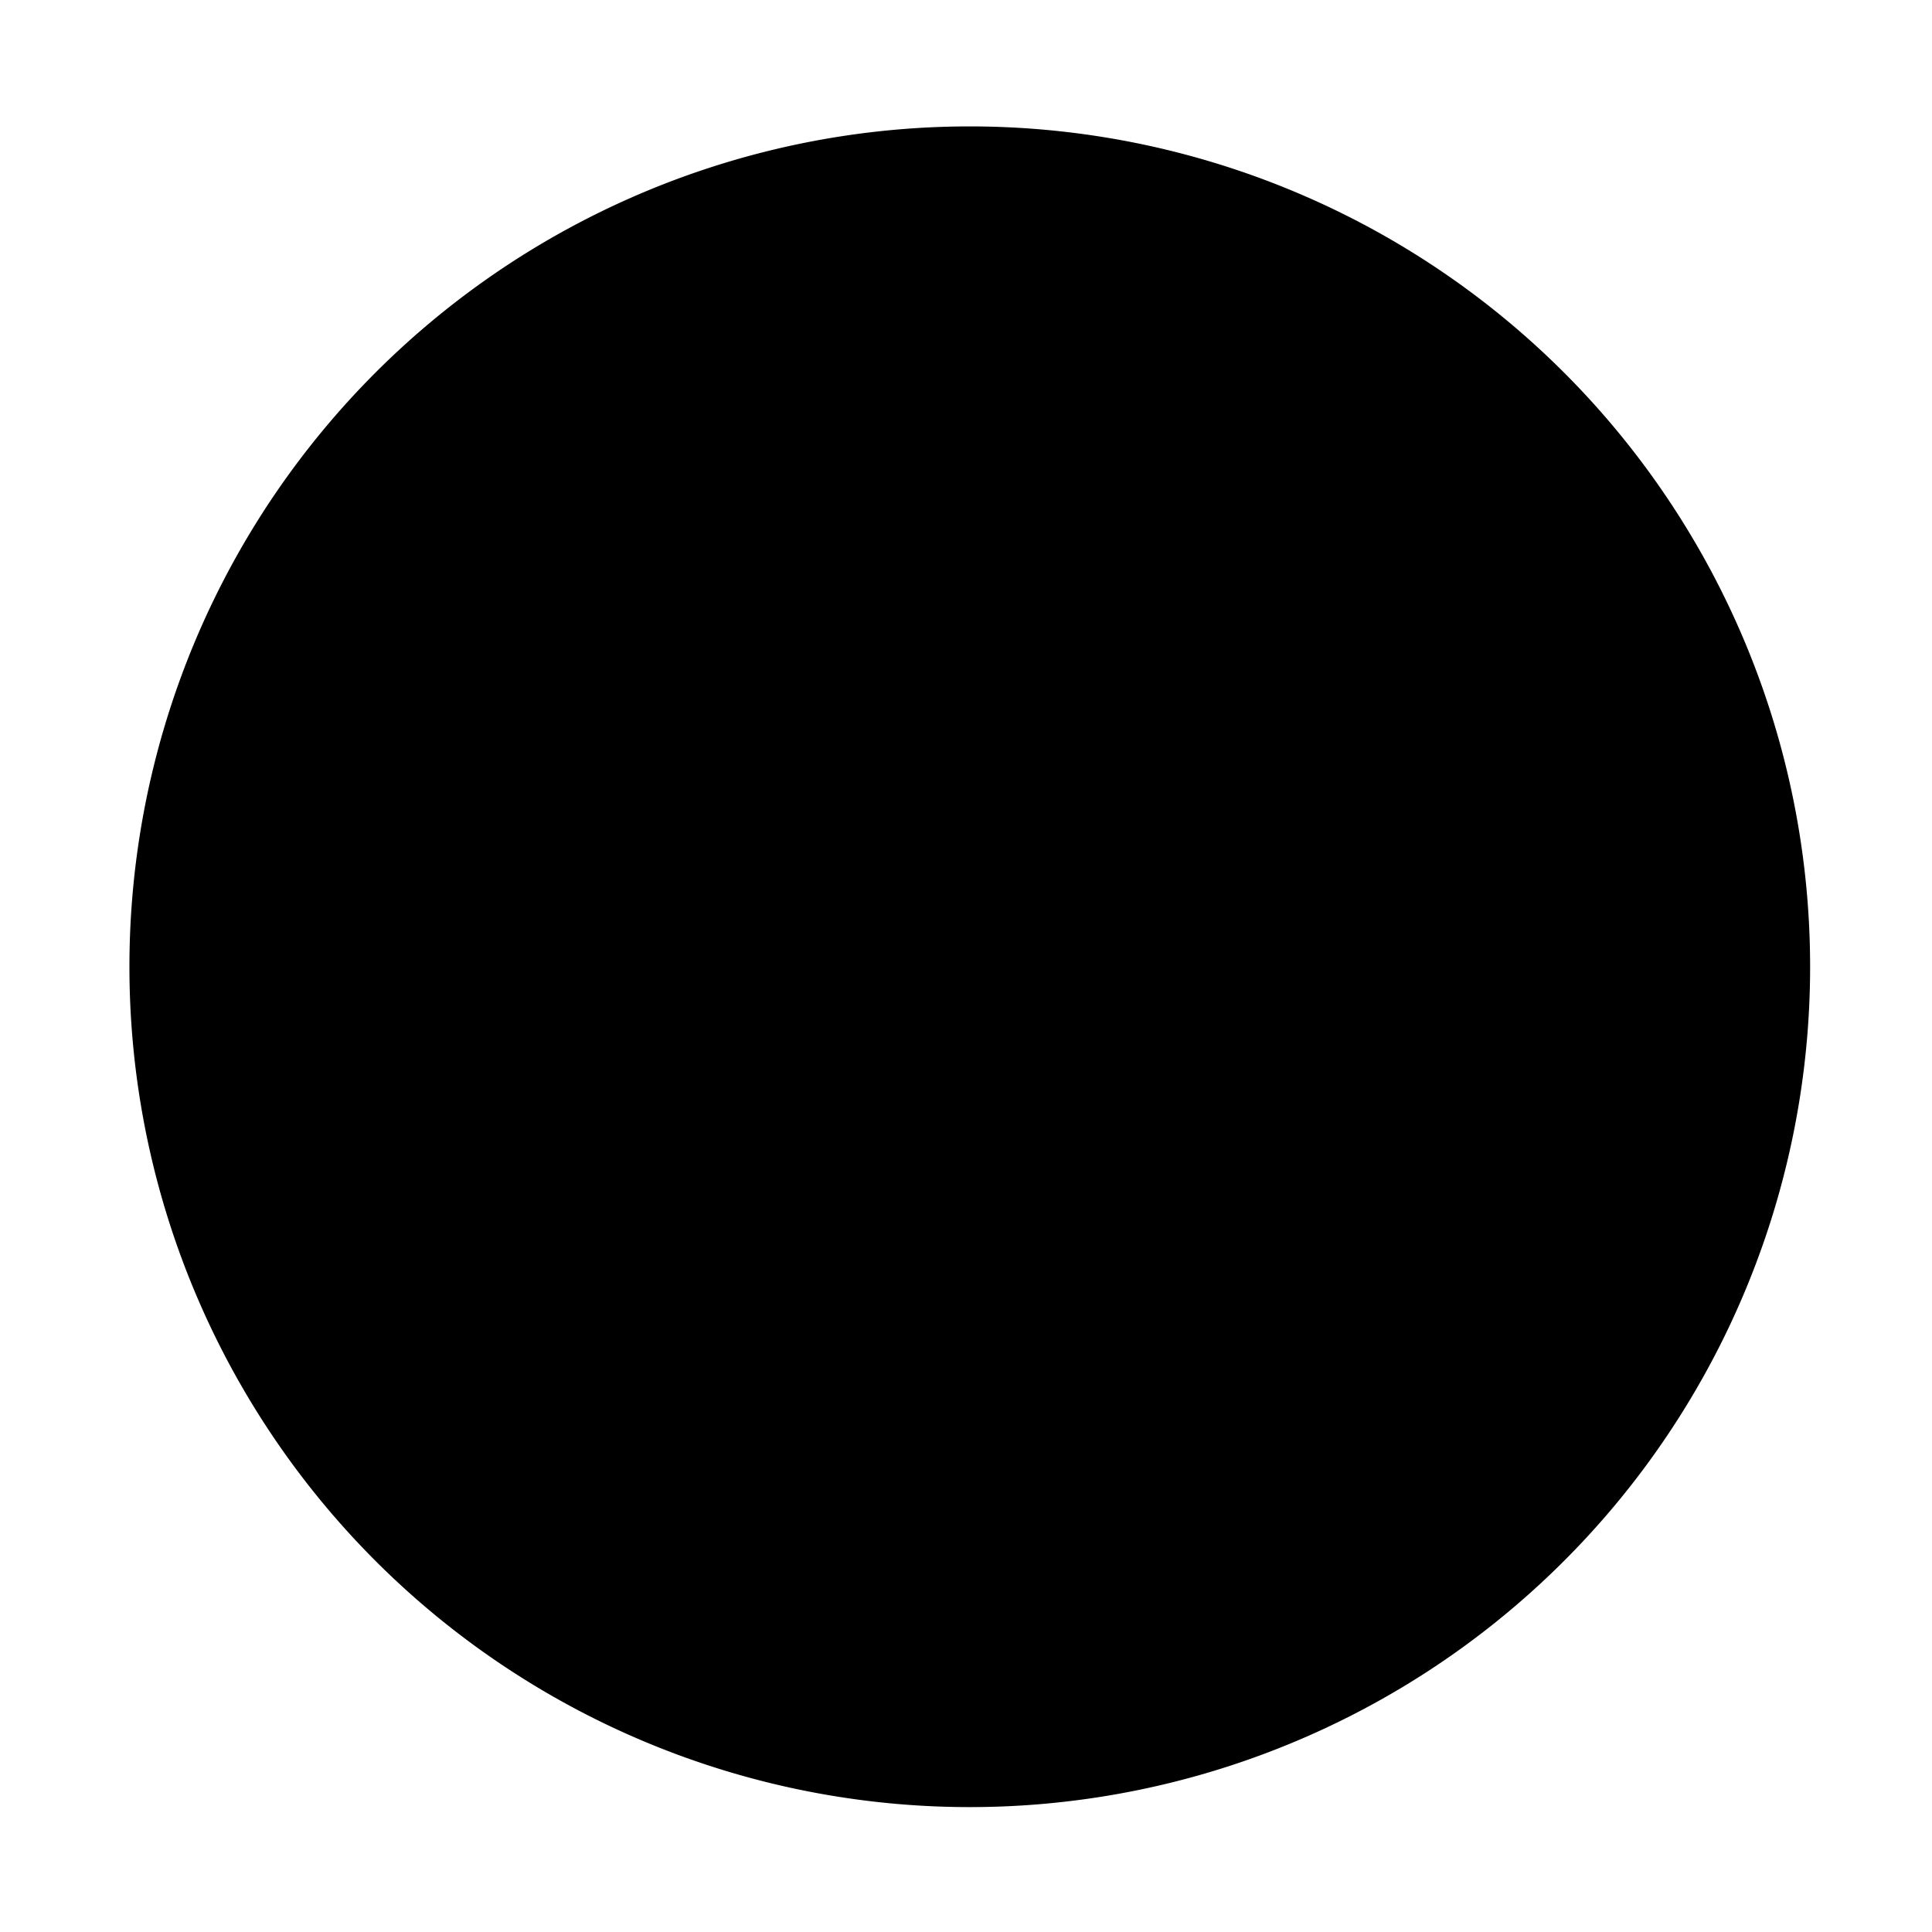 <svg class="icon" viewBox="0 0 1024 1024" xmlns="http://www.w3.org/2000/svg" width="200" height="200"><defs><style/></defs><path d="M68.6 512.4a445.4 445.4 0 1 0 890.8 0 445.4 445.4 0 1 0-890.8 0z"/></svg>